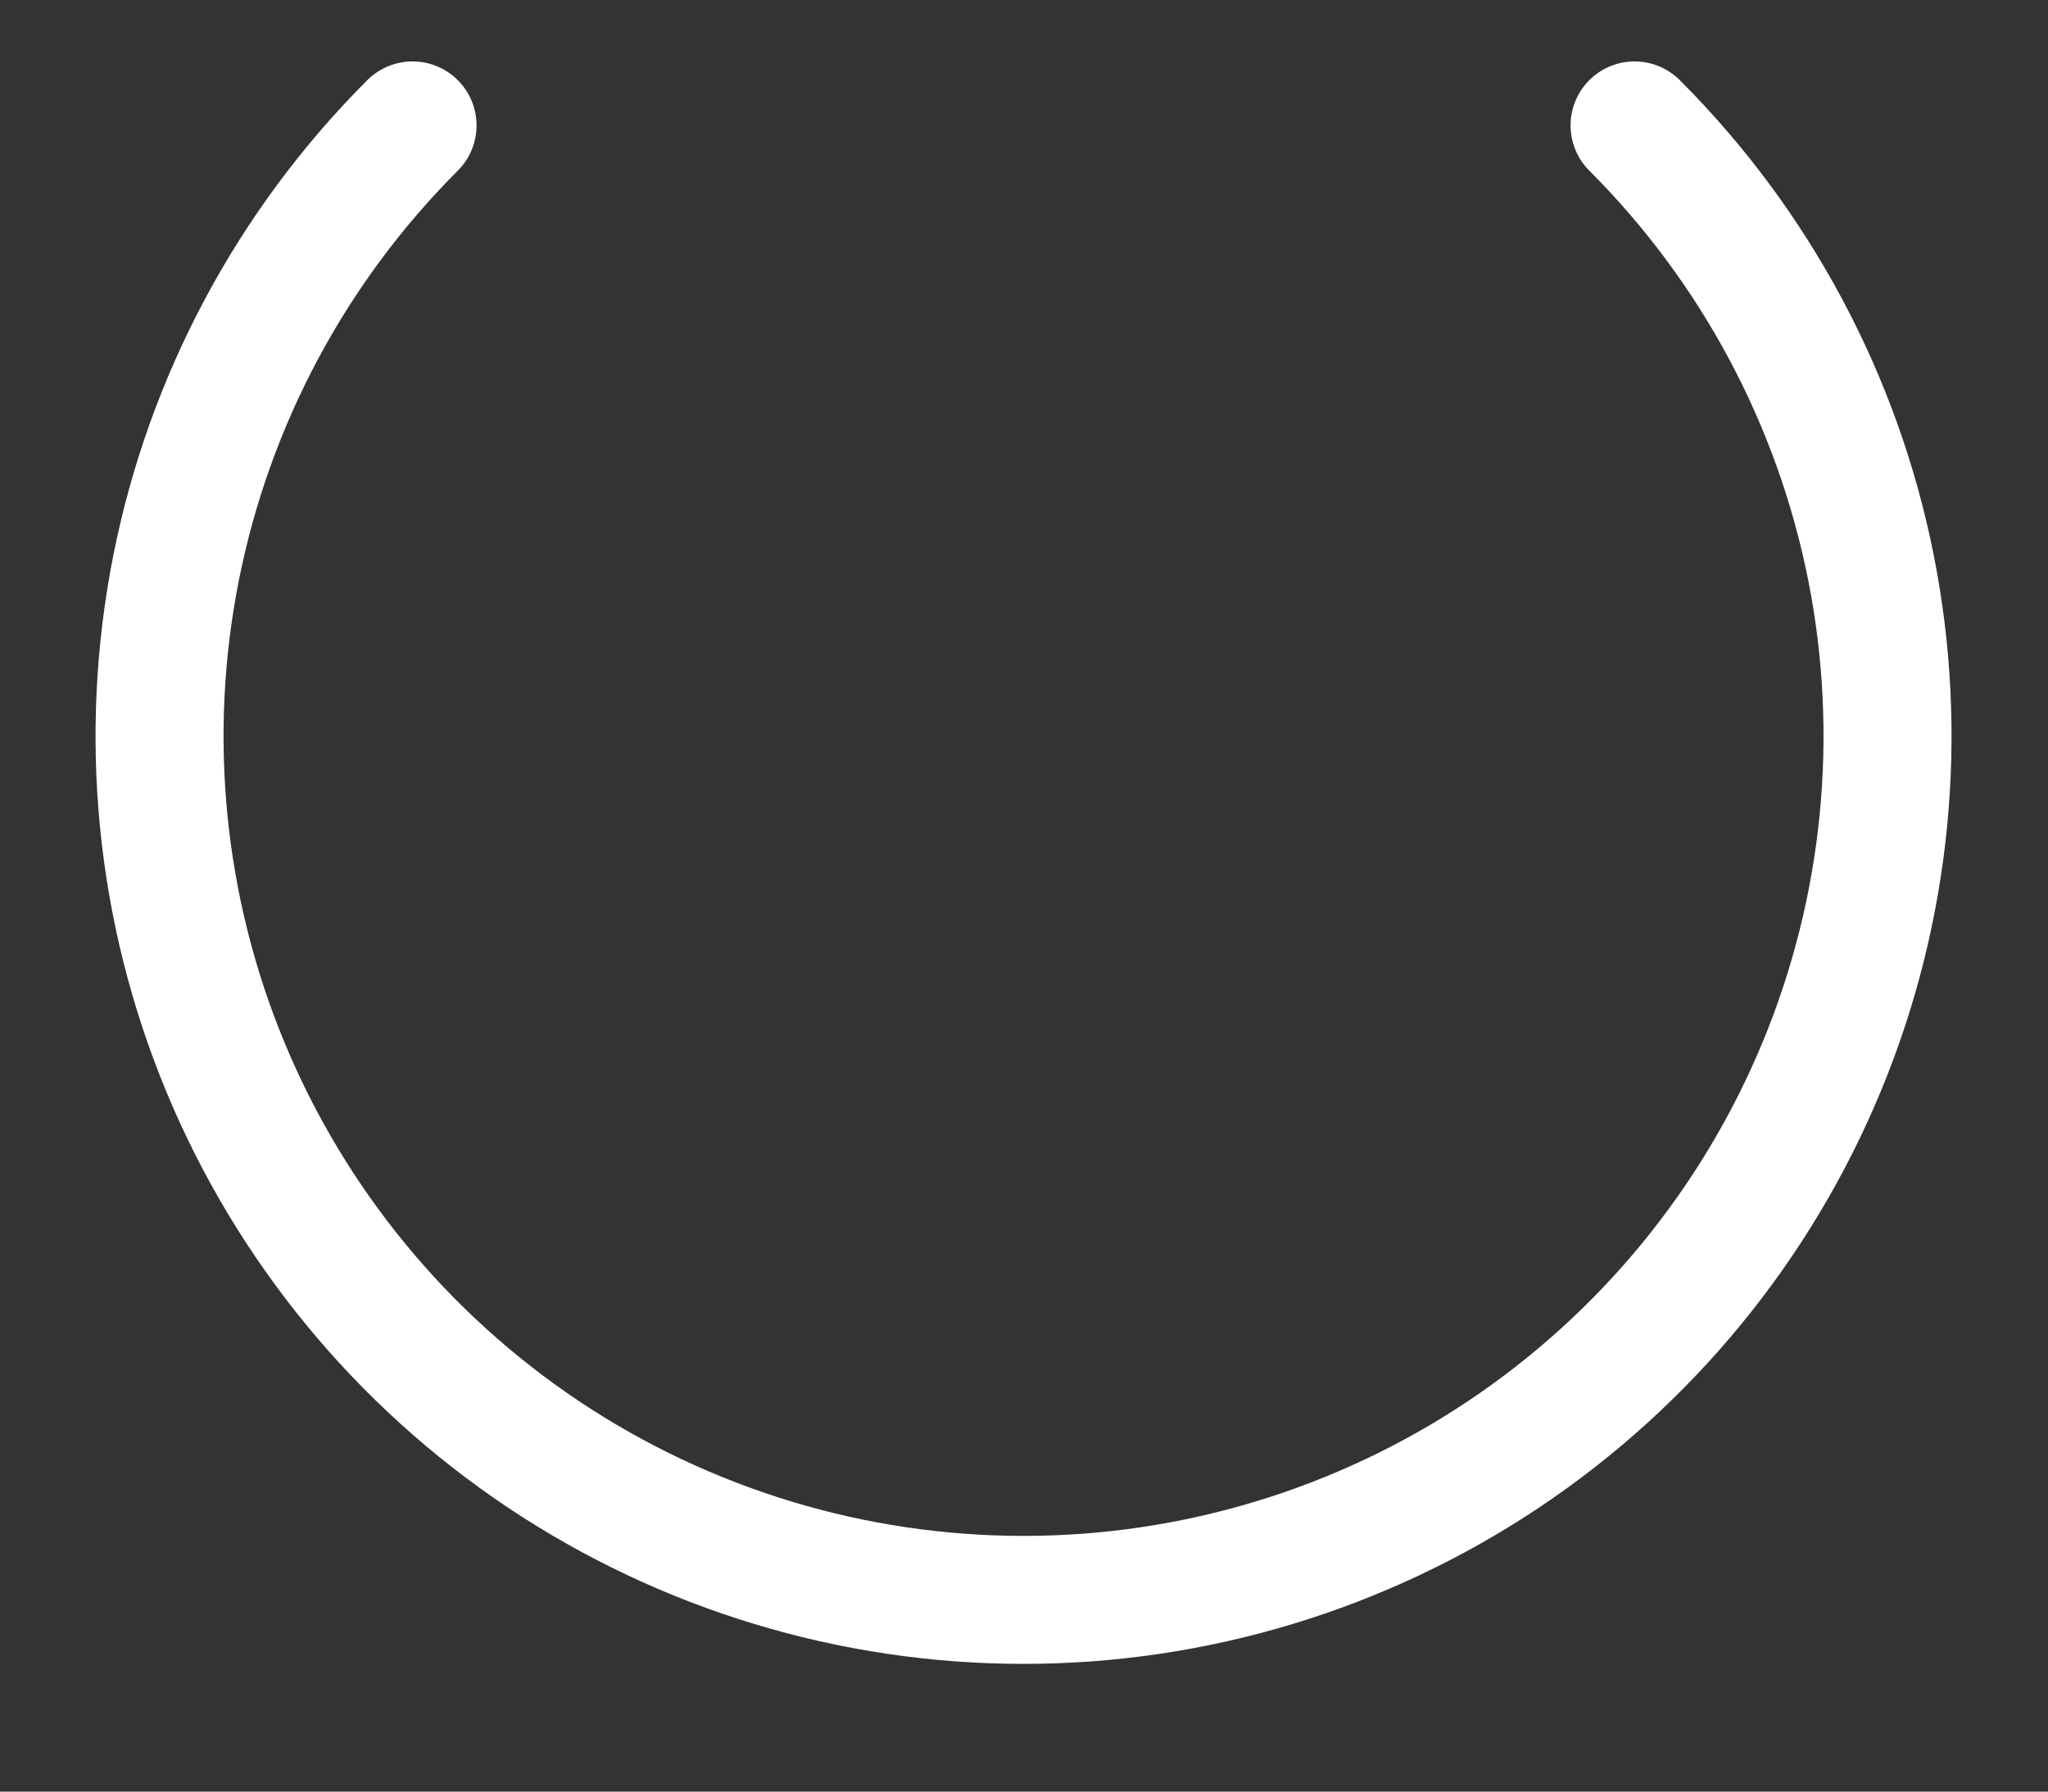 <svg width="16" height="14" viewBox="0 0 16 14" fill="none" xmlns="http://www.w3.org/2000/svg">
<rect x="0" y="0" width="16" height="14" fill="#333333" stroke="none"/>
<path d="M12.77 0.98C13.714 1.924 14.357 3.127 14.617 4.436C14.877 5.745 14.743 7.103 14.232 8.336C13.721 9.569 12.856 10.623 11.746 11.365C10.636 12.106 9.331 12.502 7.996 12.502C6.661 12.502 5.356 12.106 4.246 11.365C3.136 10.623 2.271 9.569 1.76 8.336C1.249 7.103 1.116 5.745 1.376 4.436C1.636 3.127 2.279 1.924 3.223 0.98" stroke="white" stroke-linecap="round" stroke-linejoin="round"/>
</svg>
